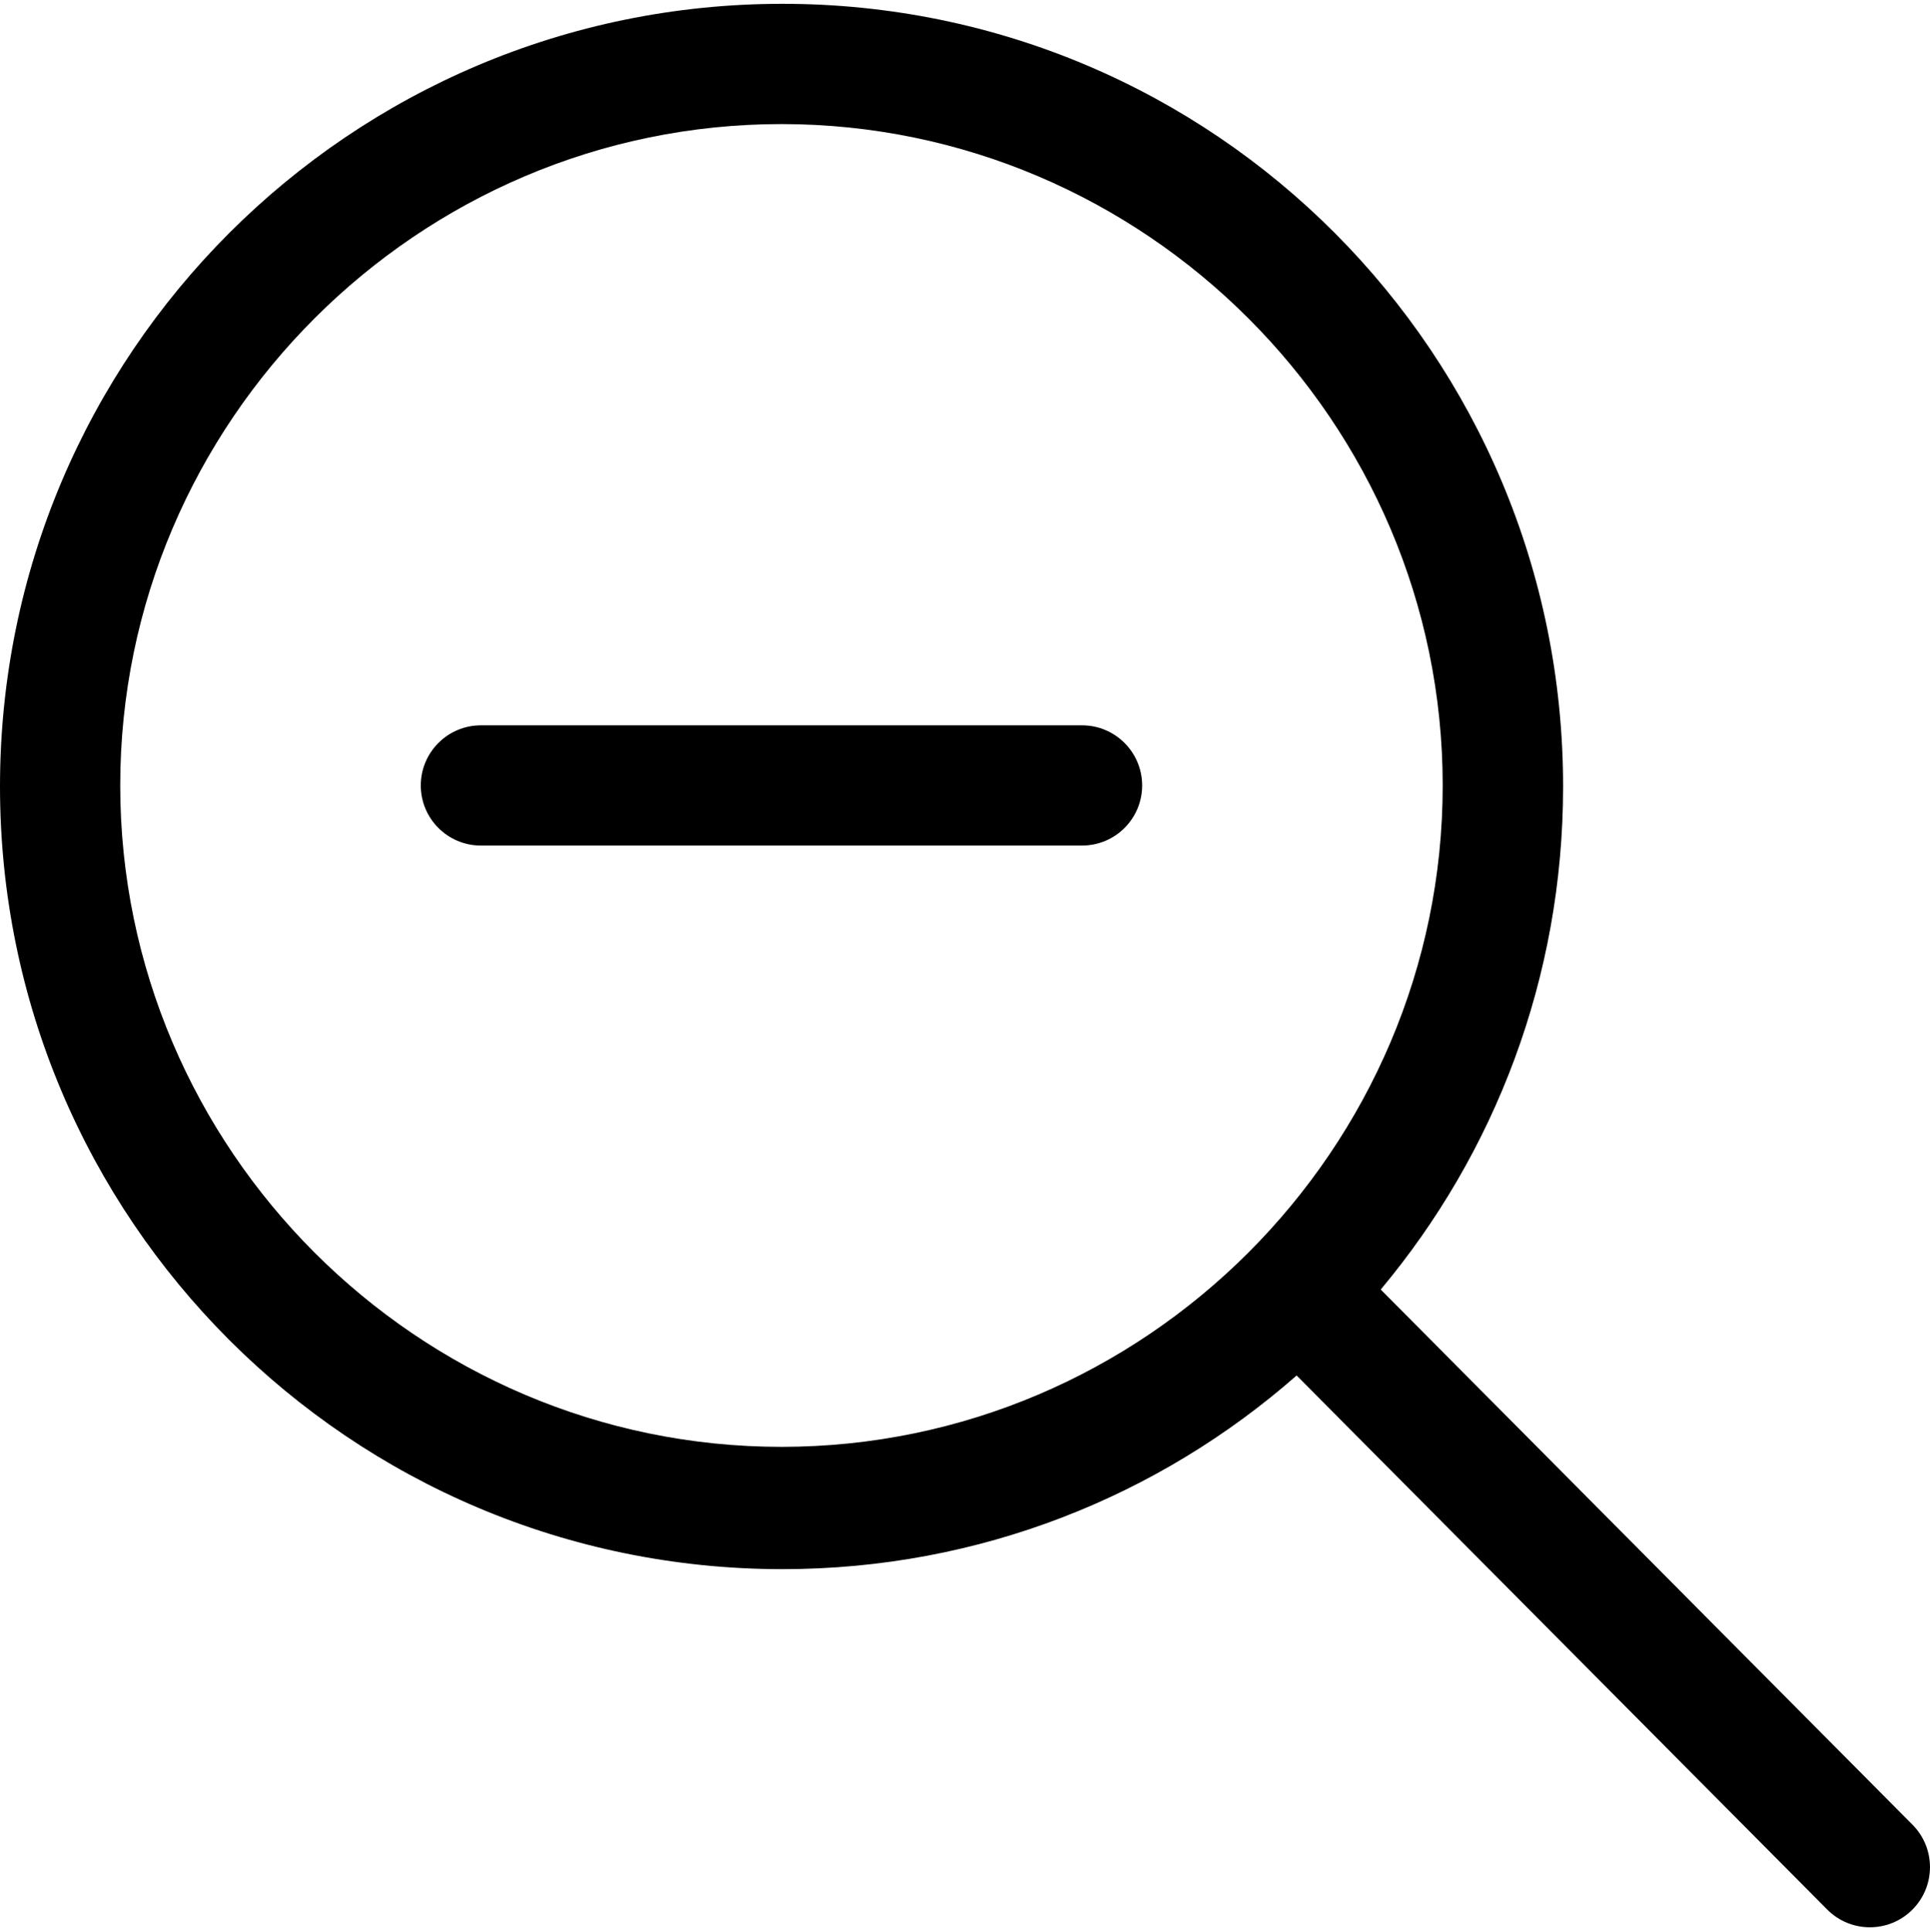 <svg version="1.1" xmlns="http://www.w3.org/2000/svg" xmlns:xlink="http://www.w3.org/1999/xlink" id="magnifier-remove" viewBox="0 0 513.704 514.032"><path d="M509.016 485.536L367.504 343.152c30.304-36.2 48.544-82.88 48.544-133.856 0-115.032-92.752-208.28-207.776-208.28S0 94.264 0 209.288C0 324.312 93.248 417.56 208.272 417.56c52.504 0 100.336-19.48 136.848-51.536l141.264 142.152c6.248 6.248 16.384 6.248 22.624 0 6.256-6.256 6.256-16.384.008-22.64zM208 385.016c-96.776 0-176-79.224-176-176s79.224-176 176-176 176 79.224 176 176-79.224 176-176 176zm80-192H128c-8.832 0-16 7.168-16 16s7.168 16 16 16h160c8.832 0 16-7.168 16-16s-7.16-16-16-16z"/></svg>